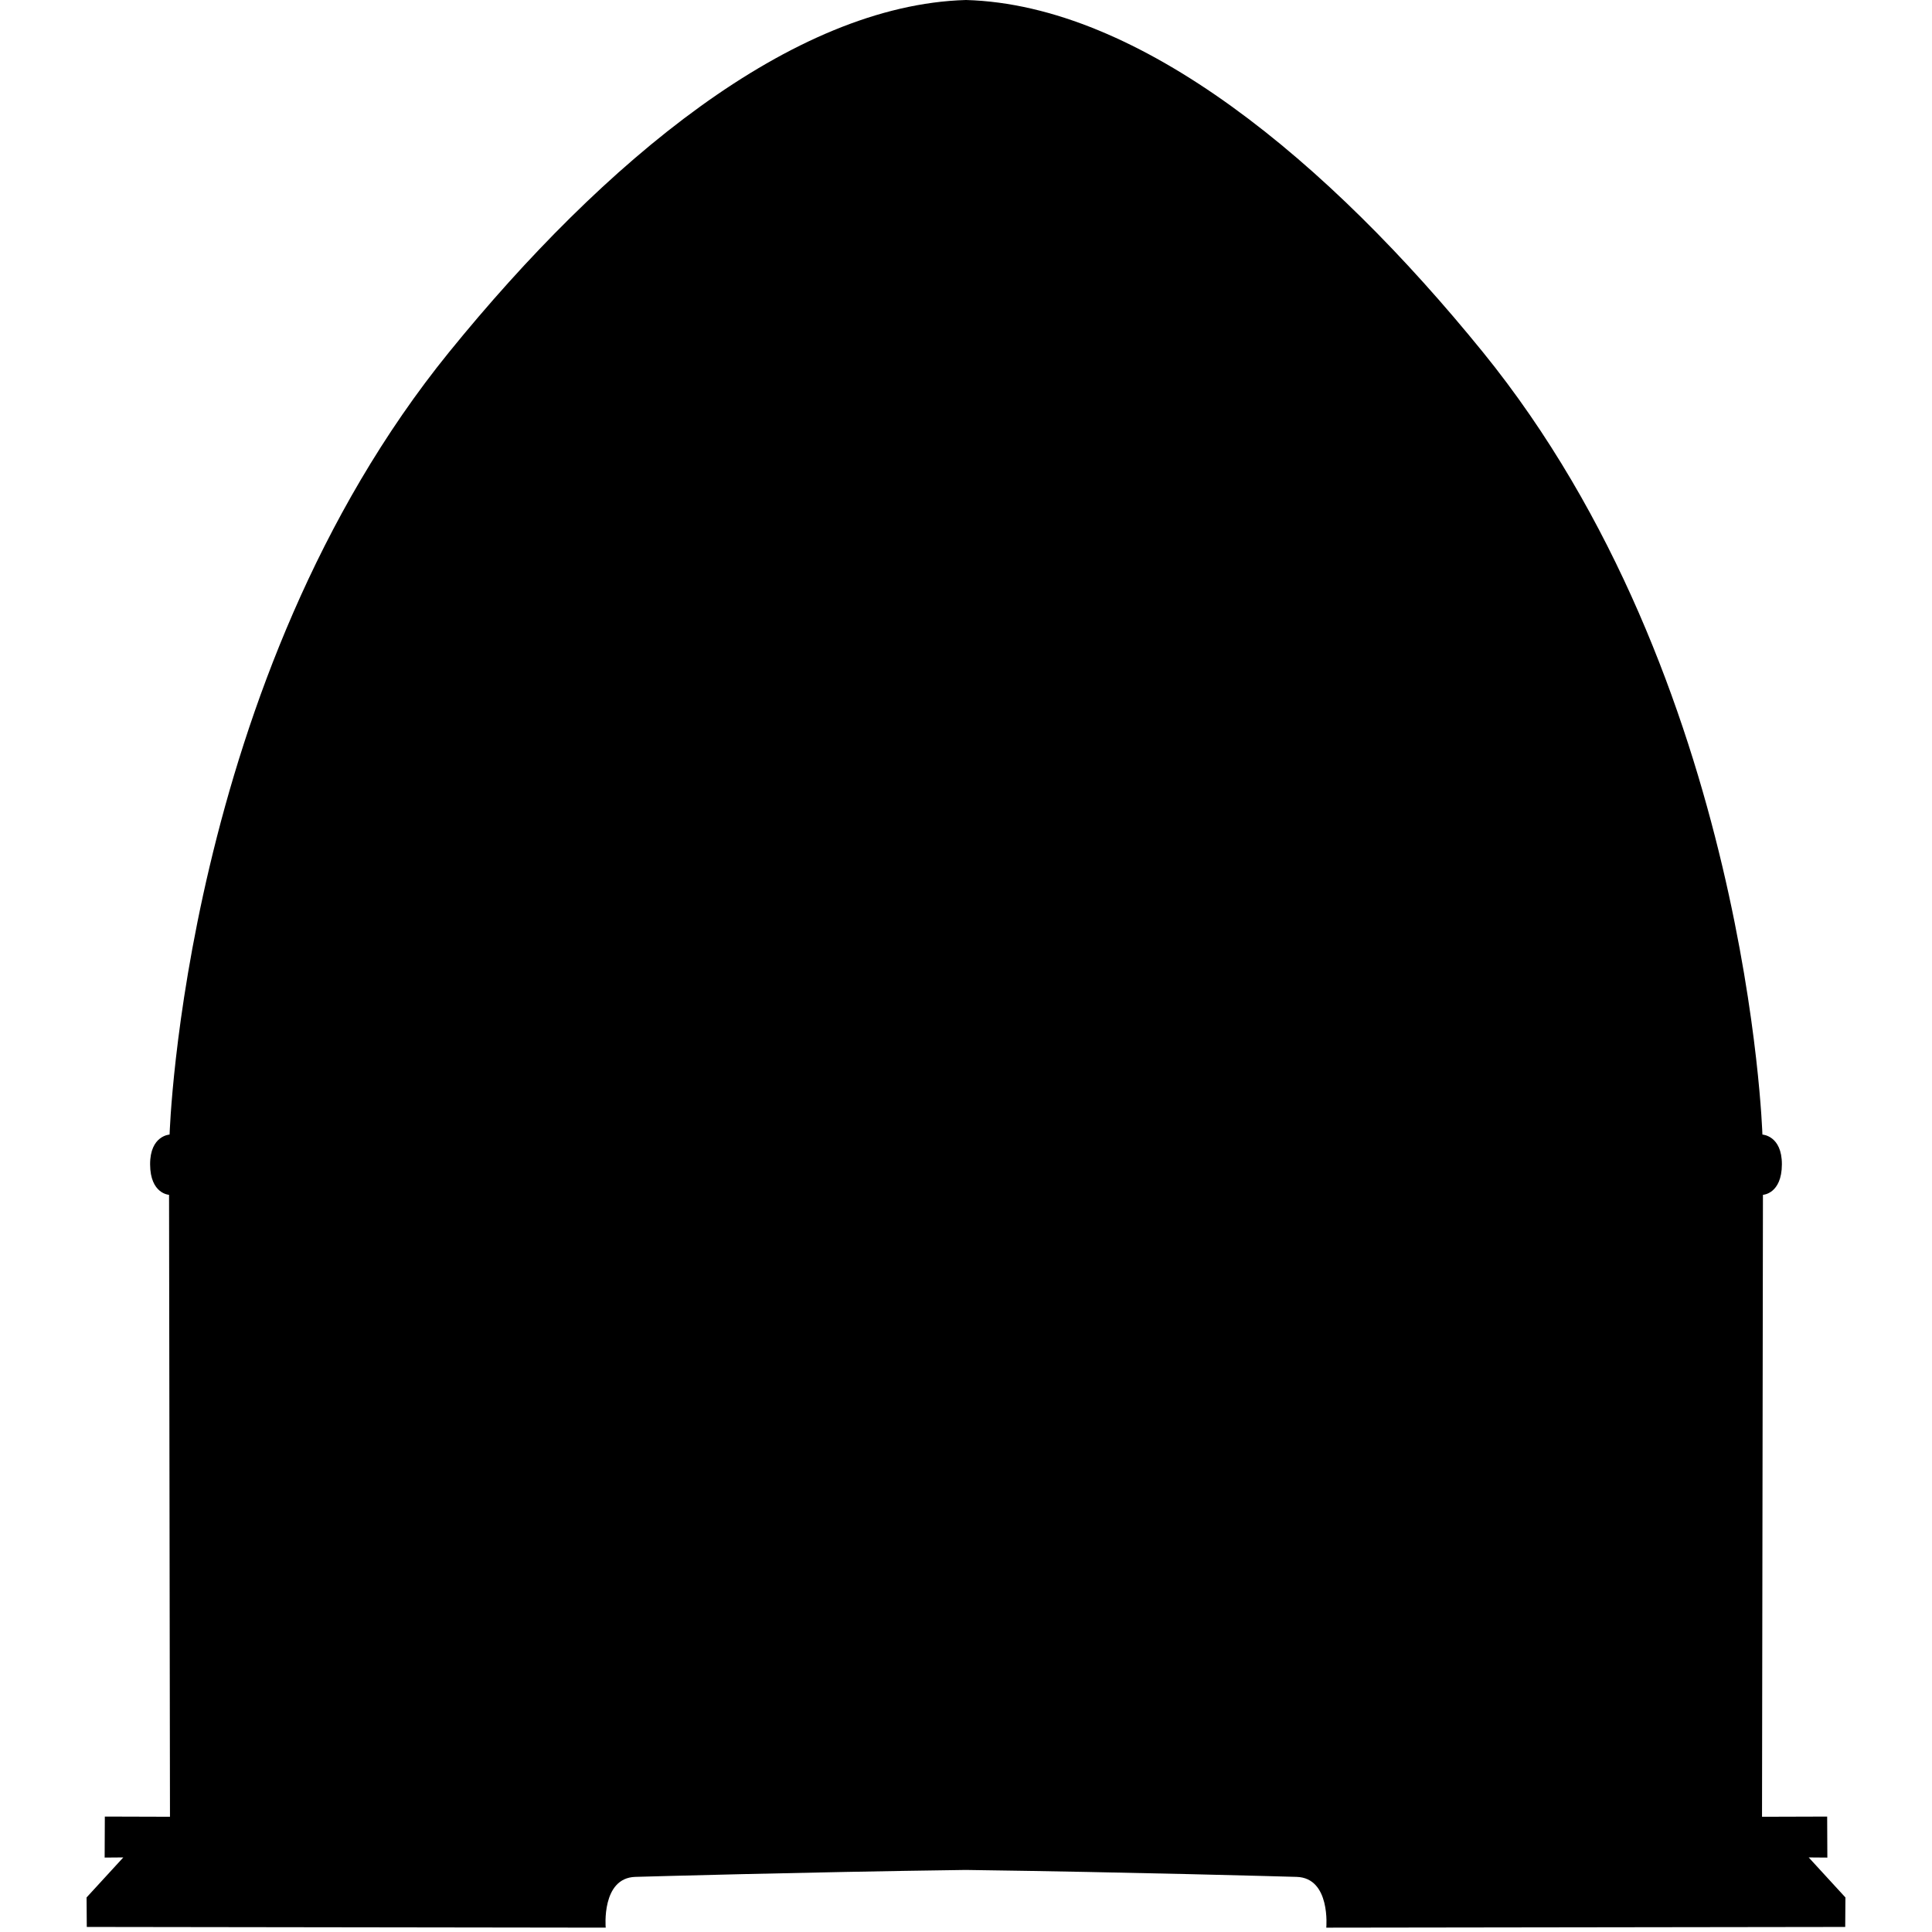<?xml version="1.0" encoding="utf-8"?>
<!-- Generator: Adobe Illustrator 16.0.0, SVG Export Plug-In . SVG Version: 6.00 Build 0)  -->
<!DOCTYPE svg PUBLIC "-//W3C//DTD SVG 1.1//EN" "http://www.w3.org/Graphics/SVG/1.1/DTD/svg11.dtd">
<svg version="1.1" xmlns="http://www.w3.org/2000/svg" xmlns:xlink="http://www.w3.org/1999/xlink" x="0px" y="0px" width="512px"
	 height="512px" viewBox="0 0 512 512" enable-background="new 0 0 512 512" xml:space="preserve">
<g id="Layer_1" display="none">
	<path display="inline" d="M216.333,59c-51.336-0.442-100.697,66.574-118,97.333C74.333,199,63,273.667,63,273.667s-4.333,1-4,7
		S62.333,287,62.333,287L53,404h-7.333L37,420.334V426l78.333,6l15-2.333c0,0-0.334-5.333,1.333-7.333s5-3,5-3l104.667,5
		c0,0,9-0.668,10.667,3.666s0,11,0,11l129.333,6.334l35.001-9.667v-7l21,0.667l19.333-5.667v-5.333L443.334,401
		c0,0-5.002-148.834-29.667-186.667c-25.399-38.959-77-86.333-77-86.333S293.667,59.667,216.333,59z"/>
</g>
<g id="Layer_3">
	<path d="M256.485,495.563c43.628,0.594,83.165,1.719,87.133,1.831c9.072,0.26,7.862,13.454,7.862,13.454l137.521-0.188l0.055-7.815
		l-9.733-10.605l4.943,0.04l-0.048-10.869l-17.265,0.052l0.244-164.821c0,0,4.99-0.239,5.021-8.067
		c0.028-7.652-5.162-7.901-5.162-7.901s-3.652-120.596-74.085-207.369C352.048,42.884,302.158,1.315,256,0h-0.001
		c-46.158,1.315-96.049,42.884-136.973,93.304c-70.431,86.773-74.083,207.369-74.083,207.369s-5.192,0.249-5.163,7.901
		c0.03,7.828,5.021,8.067,5.021,8.067l0.244,164.821l-17.264-0.052l-0.047,10.869l4.945-0.04l-9.734,10.605l0.054,7.815
		l137.52,0.188c0,0-1.209-13.194,7.863-13.454c3.969-0.112,43.504-1.237,87.133-1.831H256.485z"/>
</g>
</svg>
